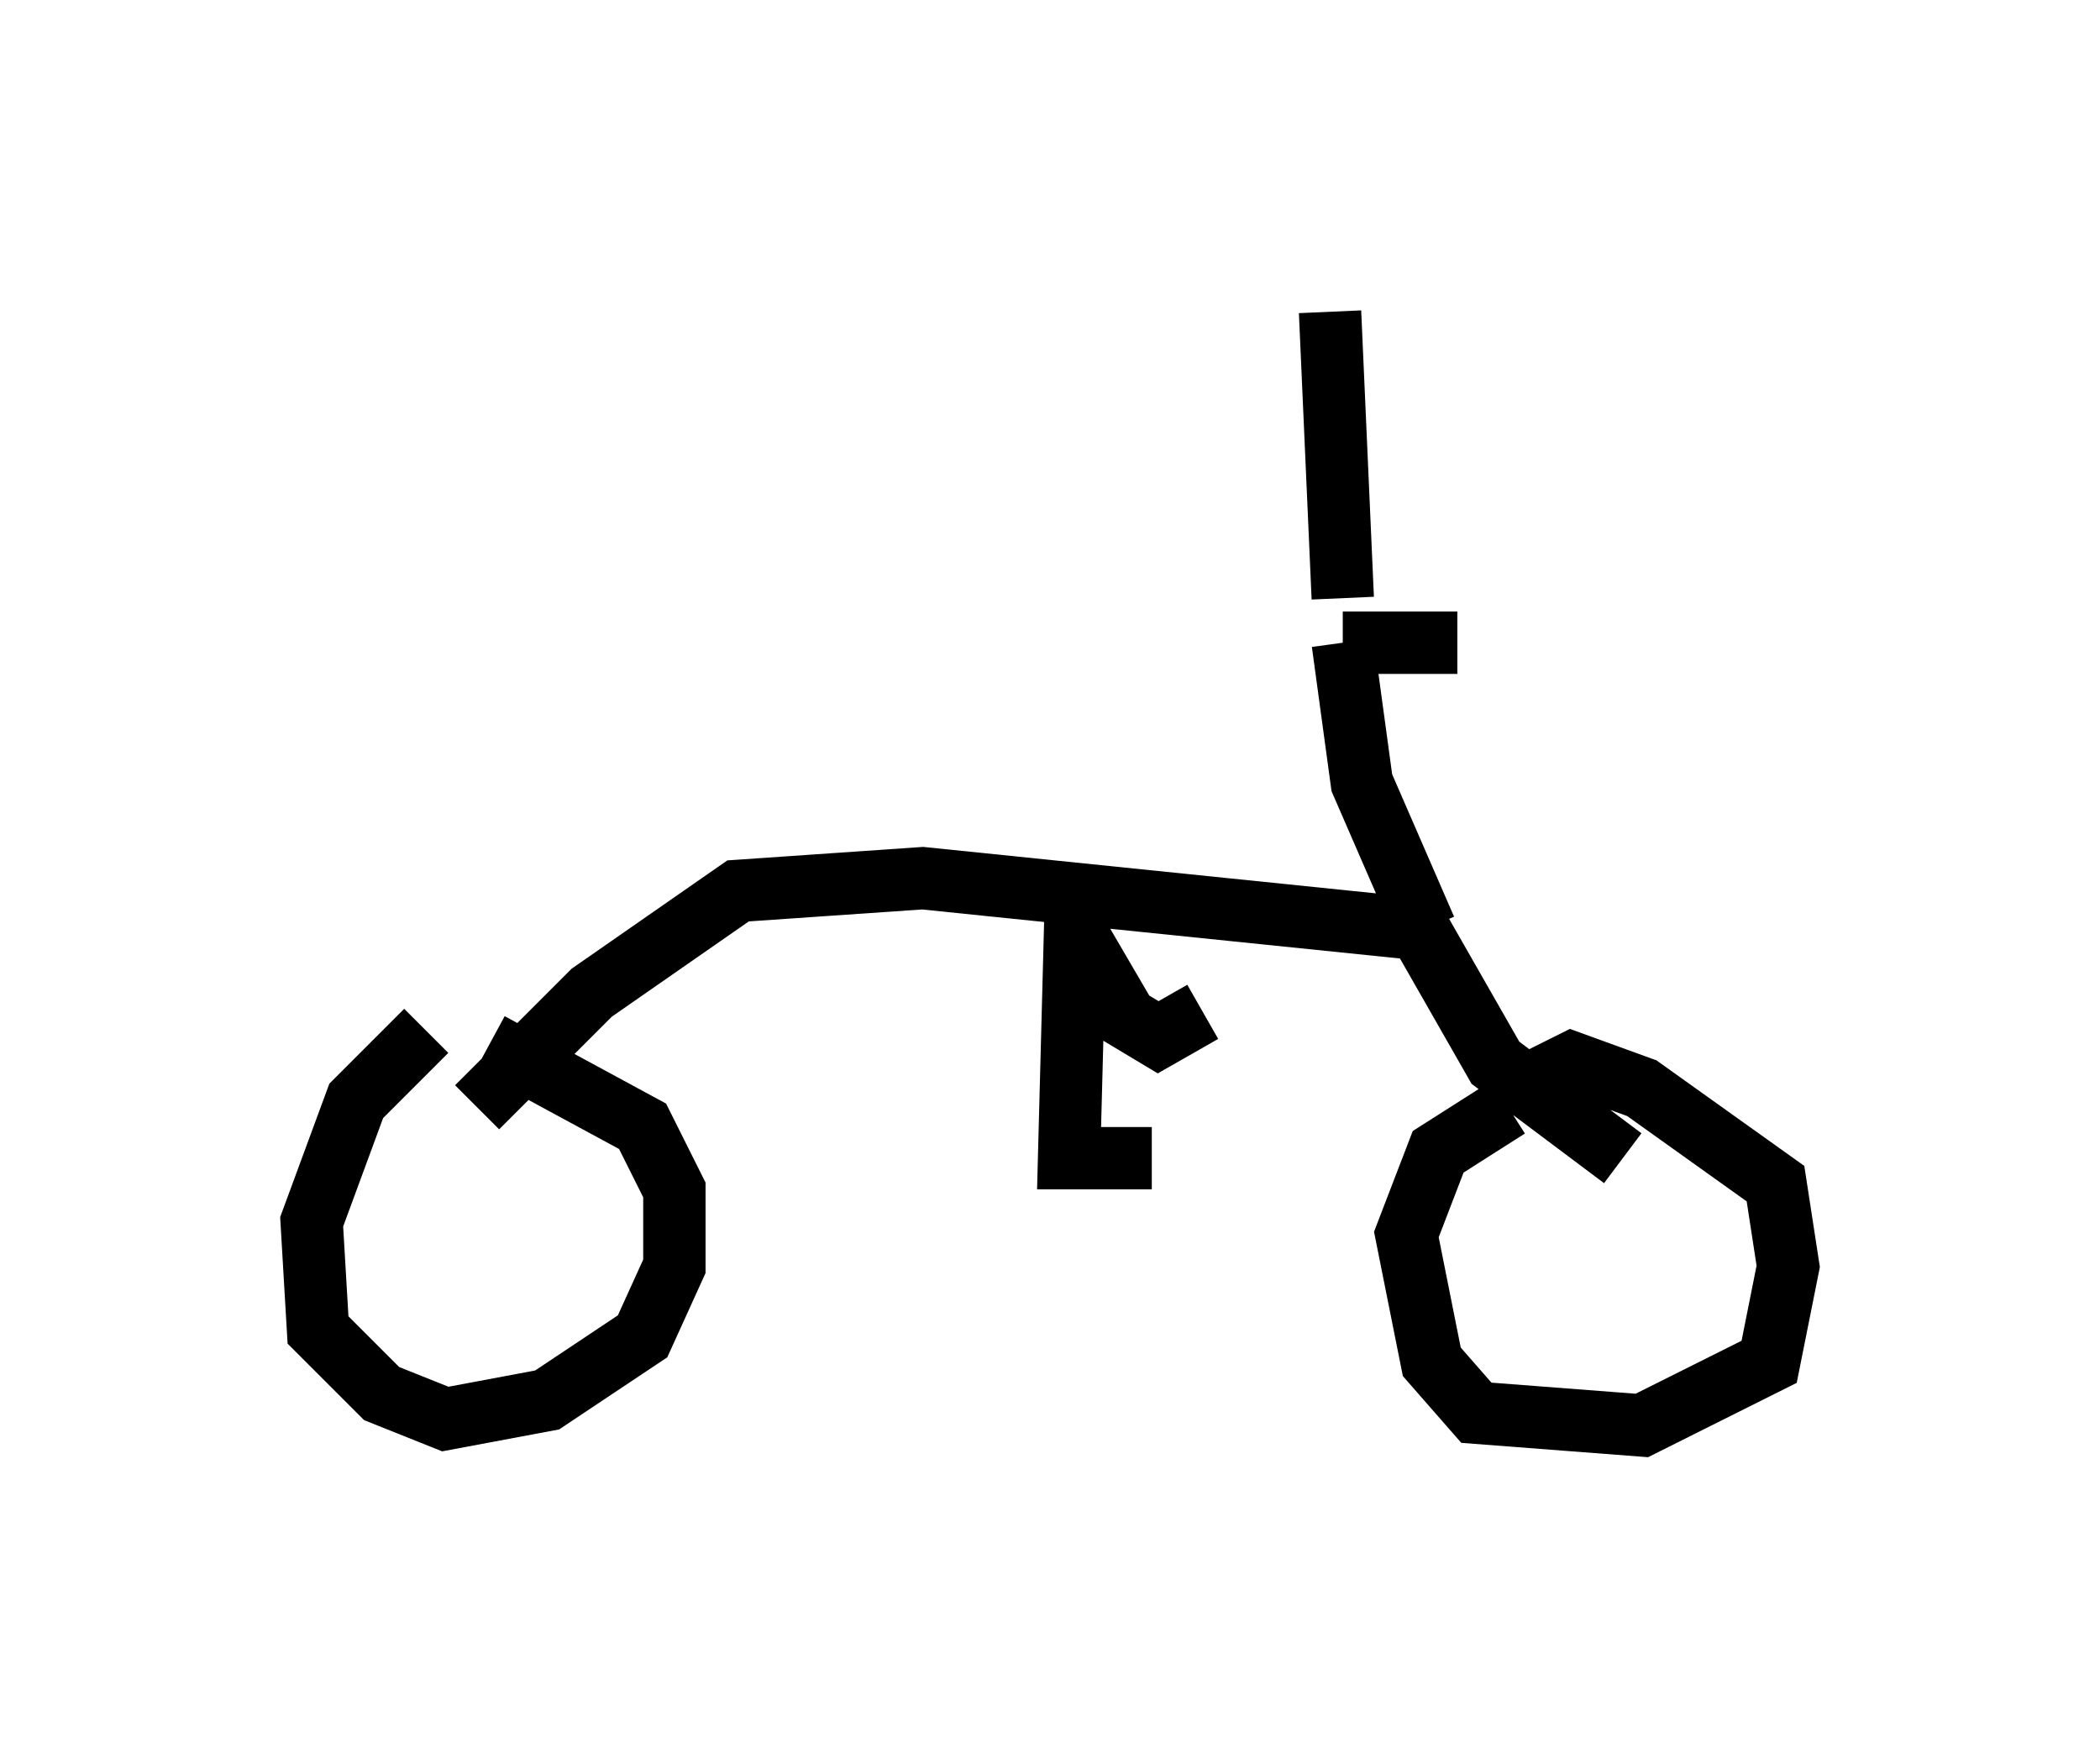 <?xml version="1.0" encoding="utf-8" ?>
<svg baseProfile="full" height="27.865" version="1.1" width="33.684" xmlns="http://www.w3.org/2000/svg" xmlns:ev="http://www.w3.org/2001/xml-events" xmlns:xlink="http://www.w3.org/1999/xlink"><defs /><rect fill="white" height="27.865" width="33.684" x="0" y="0" /><path d="M7.45, 16.74 m-0.613, -0.204 l-1.123, 1.123 -0.715, 1.94 l0.102, 1.735 1.021, 1.021 l1.021, 0.408 1.633, -0.306 l1.531, -1.021 0.51, -1.123 l0.0, -1.225 -0.51, -1.021 l-2.45, -1.327 m16.334, 1.021 l-1.123, 0.715 -0.51, 1.327 l0.408, 2.042 0.715, 0.817 l2.654, 0.204 2.042, -1.021 l0.306, -1.531 -0.204, -1.327 l-2.144, -1.531 -1.123, -0.408 l-0.613, 0.306 m-16.946, 0.408 l1.838, -1.838 2.348, -1.633 l2.96, -0.204 7.963, 0.817 l1.225, 2.144 2.042, 1.531 m-8.779, -3.879 l-0.102, 3.879 1.327, 0.0 m-1.123, -3.471 l0.715, 1.225 0.51, 0.306 l0.715, -0.408 m3.573, -1.327 l-1.021, -2.348 -0.306, -2.246 m0.0, 0.0 l1.838, 0.0 m-1.838, -0.715 l-0.204, -4.594 " fill="none" stroke="black" stroke-width="1" /></svg>